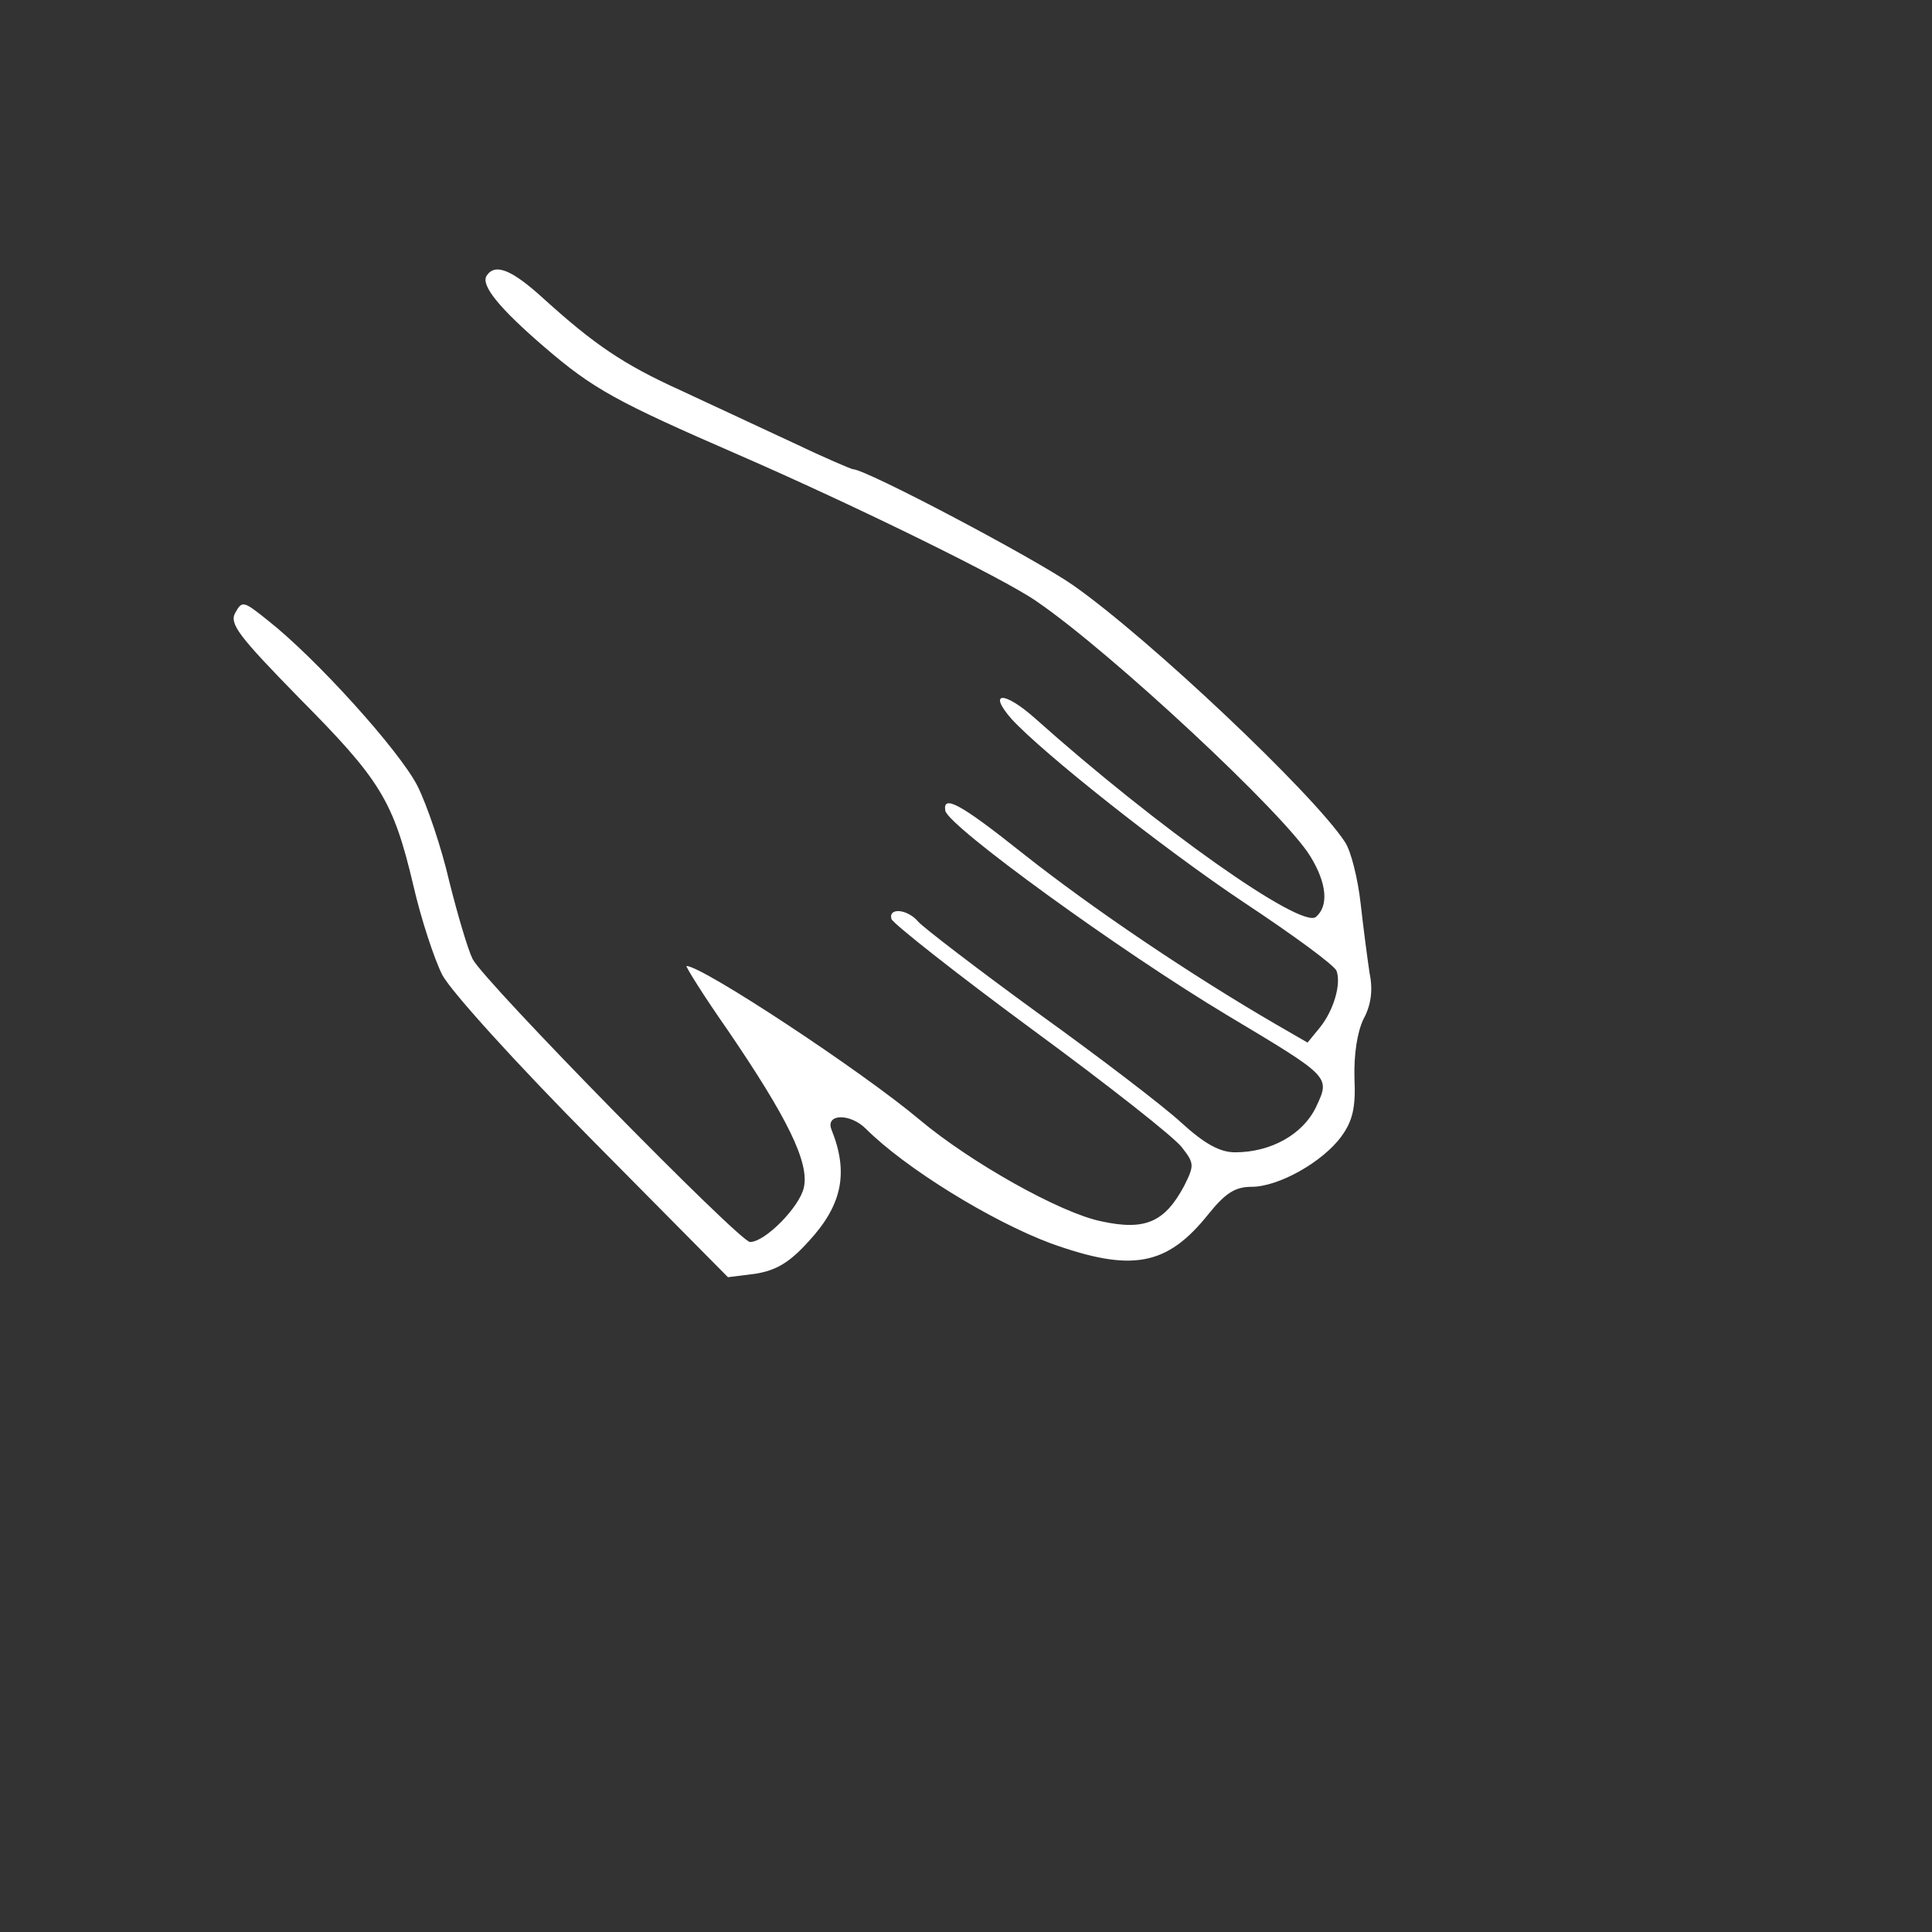 <?xml version="1.0" standalone="no"?>
<!DOCTYPE svg PUBLIC "-//W3C//DTD SVG 20010904//EN"
 "http://www.w3.org/TR/2001/REC-SVG-20010904/DTD/svg10.dtd">
<svg version="1.0" xmlns="http://www.w3.org/2000/svg"
 width="180pt" height="180pt" viewBox="-27 -15 280 280"
 preserveAspectRatio="xMidYMid meet">

<rect x="-27" y="-15" width="280" height="280" fill="#333333" stroke="none"/>

<g transform="translate(0,180) scale(0.1,-0.1)"
fill="#ffffff" stroke="none">
<path d="M435 1550 c-8 -14 19 -47 84 -103 71 -61 104 -79 281 -156 170 -74
388 -181 433 -213 108 -74 359 -308 396 -369 24 -39 27 -72 8 -88 -22 -17
-229 129 -407 288 -45 40 -69 39 -34 -1 46 -50 220 -188 337 -266 71 -47 131
-91 134 -99 7 -19 -4 -57 -24 -82 l-18 -22 -45 26 c-124 72 -268 169 -370 250
-88 70 -114 84 -110 60 5 -23 253 -203 408 -296 152 -91 150 -89 129 -134 -19
-39 -65 -65 -117 -65 -22 0 -44 12 -78 43 -26 24 -119 95 -208 159 -88 64
-166 124 -173 132 -16 19 -44 21 -39 4 3 -7 94 -79 204 -160 109 -80 207 -157
217 -171 18 -23 18 -26 3 -56 -28 -52 -56 -65 -120 -51 -59 12 -189 85 -263
147 -83 70 -315 223 -338 223 -2 0 24 -42 59 -92 88 -129 119 -193 111 -229
-6 -28 -56 -79 -78 -79 -15 0 -385 377 -402 410 -7 14 -22 65 -34 113 -11 48
-32 110 -46 138 -26 51 -147 185 -217 240 -35 28 -37 29 -47 11 -9 -16 5 -34
93 -124 117 -118 136 -148 165 -271 11 -48 30 -106 42 -130 13 -24 105 -126
218 -240 l196 -198 40 5 c30 5 49 16 77 47 49 53 58 100 33 162 -9 23 27 24
50 1 57 -57 182 -134 268 -166 117 -42 168 -33 228 42 25 31 39 40 63 40 39 0
103 36 130 73 16 22 21 41 19 84 -1 35 4 67 13 86 11 20 14 42 9 66 -3 20 -9
65 -13 101 -4 36 -14 77 -23 90 -46 70 -284 295 -394 372 -56 39 -300 168
-319 168 -2 0 -42 17 -88 39 -45 21 -118 55 -161 75 -84 38 -126 67 -199 133
-47 43 -71 52 -83 33z"/>
</g>
</svg>
